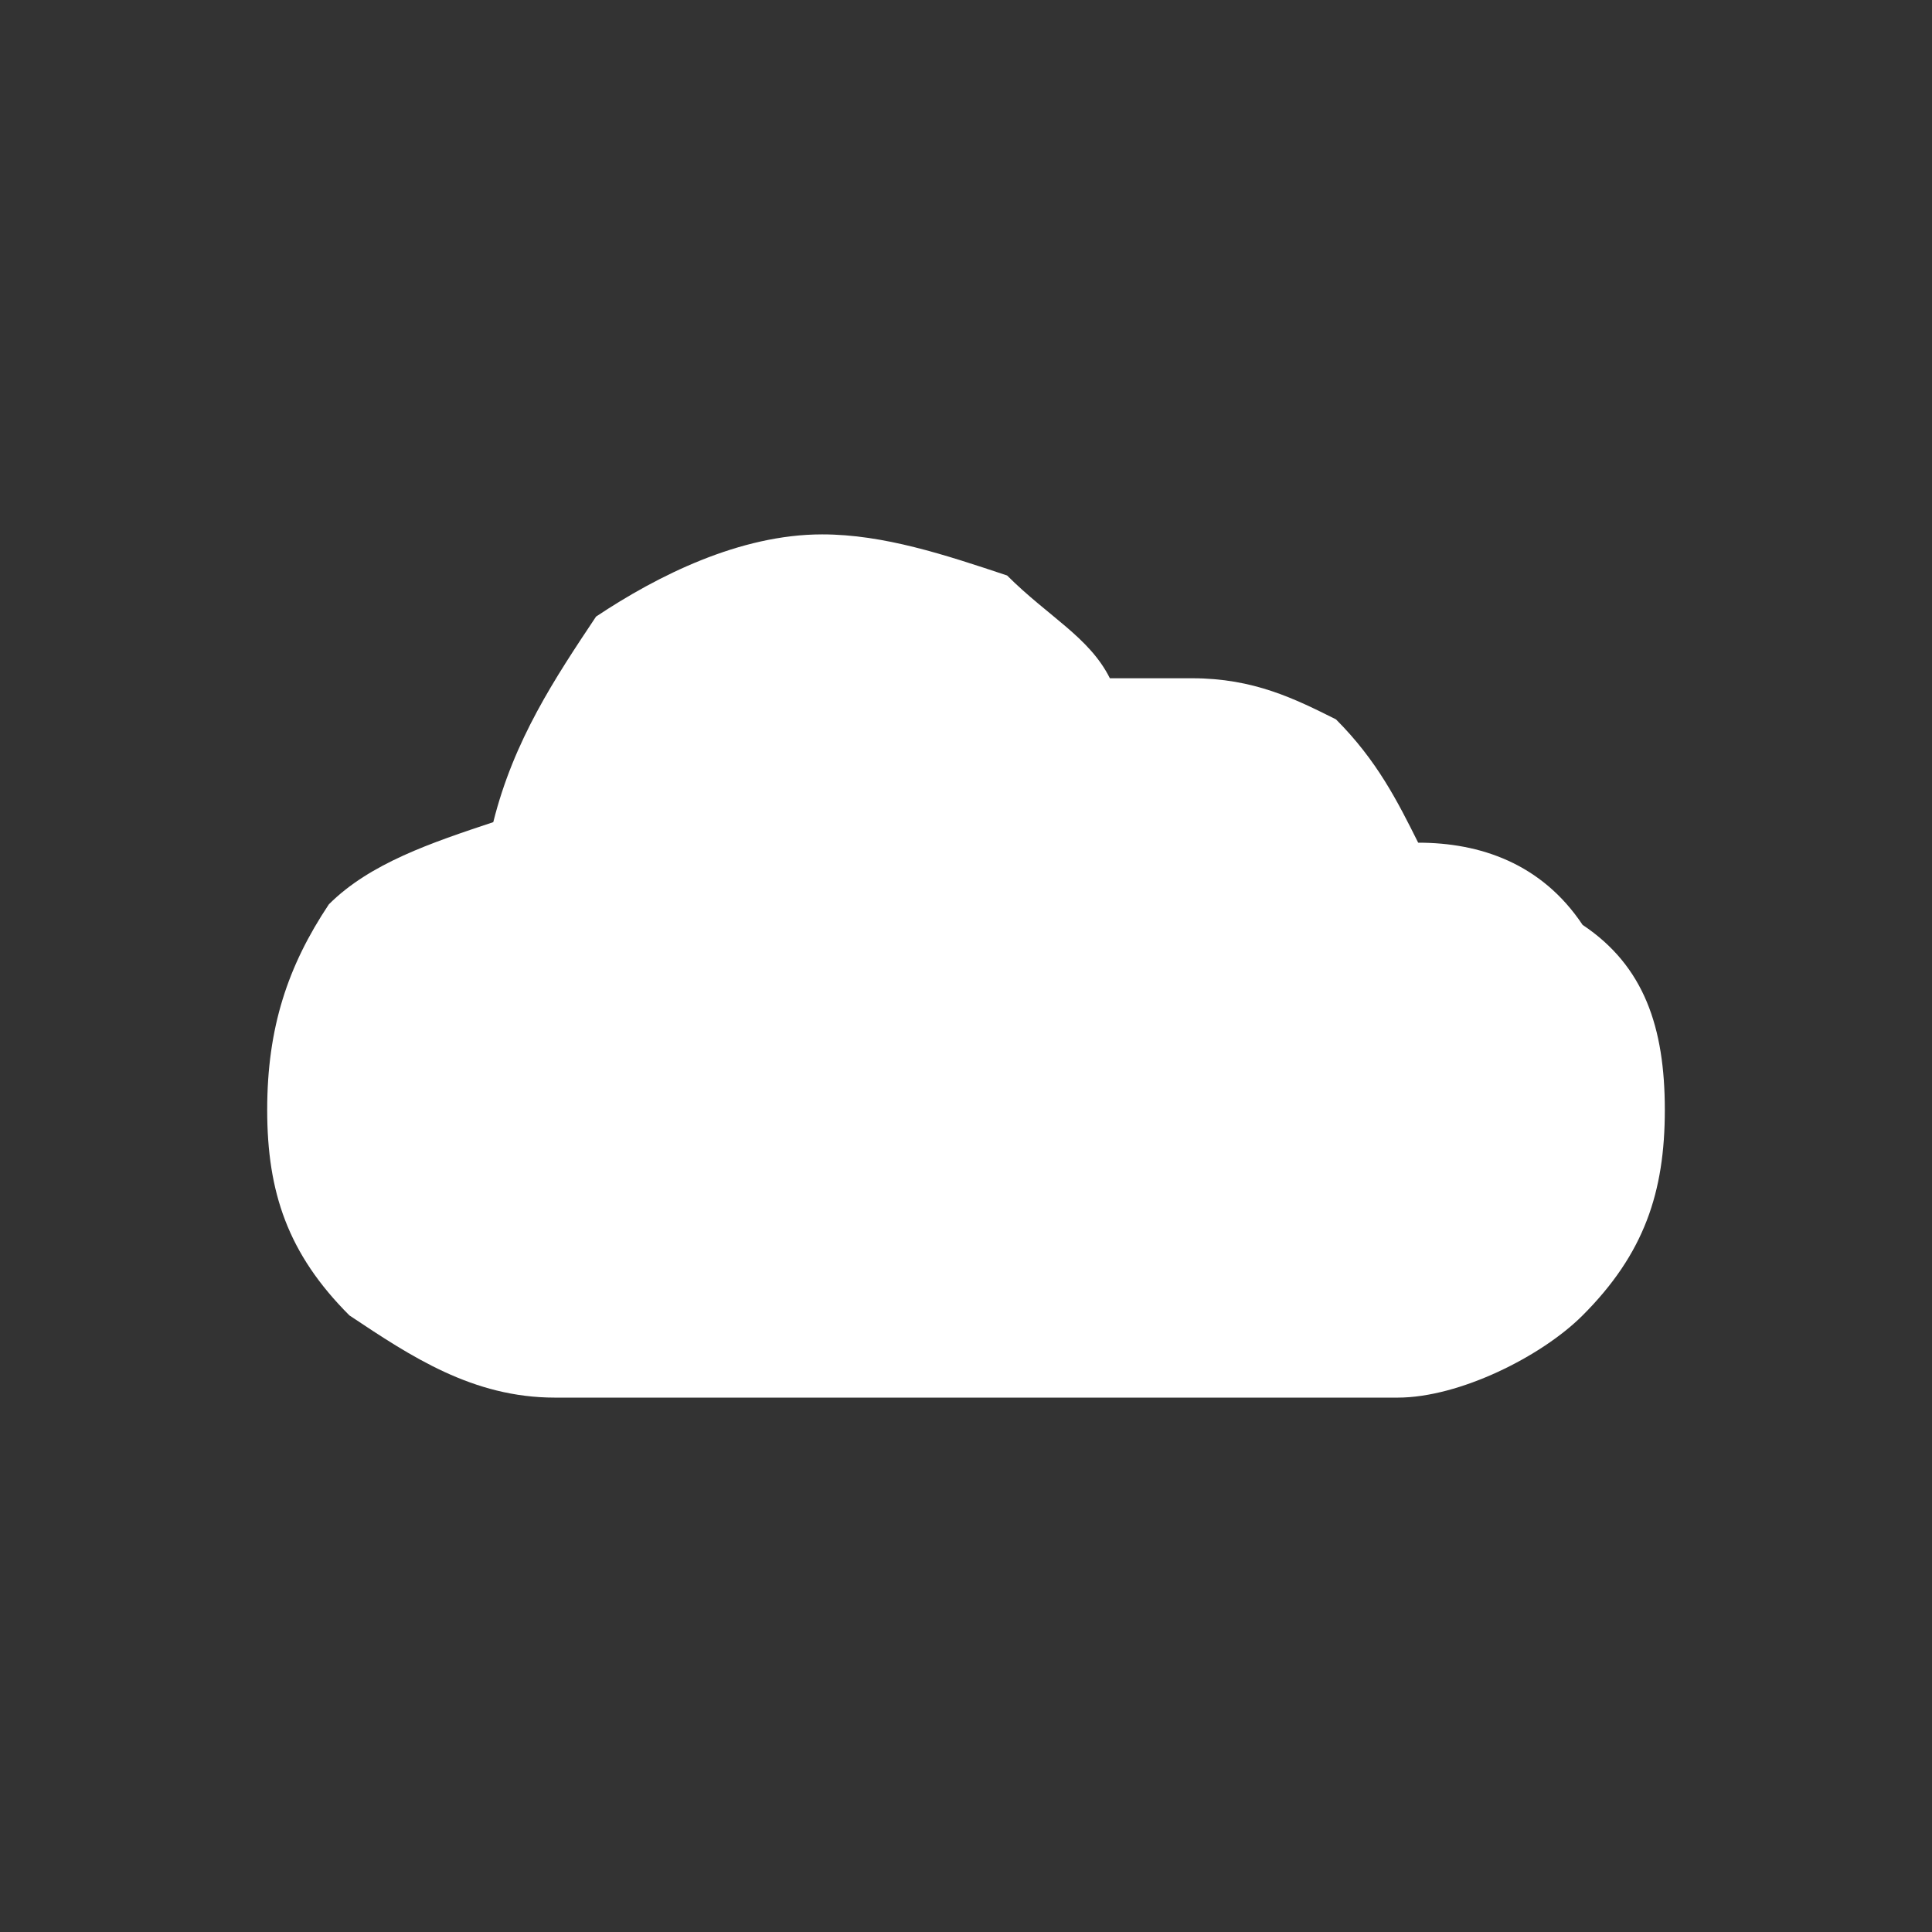 <?xml version="1.0" encoding="UTF-8"?>
<!DOCTYPE svg PUBLIC "-//W3C//DTD SVG 1.1//EN" "http://www.w3.org/Graphics/SVG/1.1/DTD/svg11.dtd">
<!-- Creator: CorelDRAW 2017 -->
<svg xmlns="http://www.w3.org/2000/svg" xml:space="preserve" width="64px" height="64px" version="1.1" style="shape-rendering:geometricPrecision; text-rendering:geometricPrecision; image-rendering:optimizeQuality; fill-rule:evenodd; clip-rule:evenodd"
viewBox="0 0 0.94 0.94"
 xmlns:xlink="http://www.w3.org/1999/xlink">
 <rect x="0" y="0" width="0.94" height="0.94" fill="#333333" stroke="none"/>
 <defs>
  <style type="text/css">
   <![CDATA[
    .fil0 {fill:none}
    .fil1 {fill:white;fill-rule:nonzero}
   ]]>
  </style>
 </defs>
 <g id="Camada_x0020_1">
  <g id="_1212953008">
   <rect class="fil0" width="0.94" height="0.94"/>
   <path class="fil1" d="M0.27 0.68c-0.04,0 -0.07,-0.02 -0.1,-0.04 -0.03,-0.03 -0.04,-0.06 -0.04,-0.1 0,-0.04 0.01,-0.07 0.03,-0.1 0.02,-0.02 0.05,-0.03 0.08,-0.04 0.01,-0.04 0.03,-0.07 0.05,-0.1 0.03,-0.02 0.07,-0.04 0.11,-0.04 0.03,0 0.06,0.01 0.09,0.02 0.02,0.02 0.04,0.03 0.05,0.05 0.01,0 0.01,0 0.01,0 0.01,0 0.02,0 0.03,0 0.03,0 0.05,0.01 0.07,0.02 0.02,0.02 0.03,0.04 0.04,0.06 0.03,0 0.06,0.01 0.08,0.04 0.03,0.02 0.04,0.05 0.04,0.09 0,0.04 -0.01,0.07 -0.04,0.1 -0.02,0.02 -0.06,0.04 -0.09,0.04 -0.14,0 -0.27,0 -0.41,0z"/>
  </g>
 </g>
</svg>
